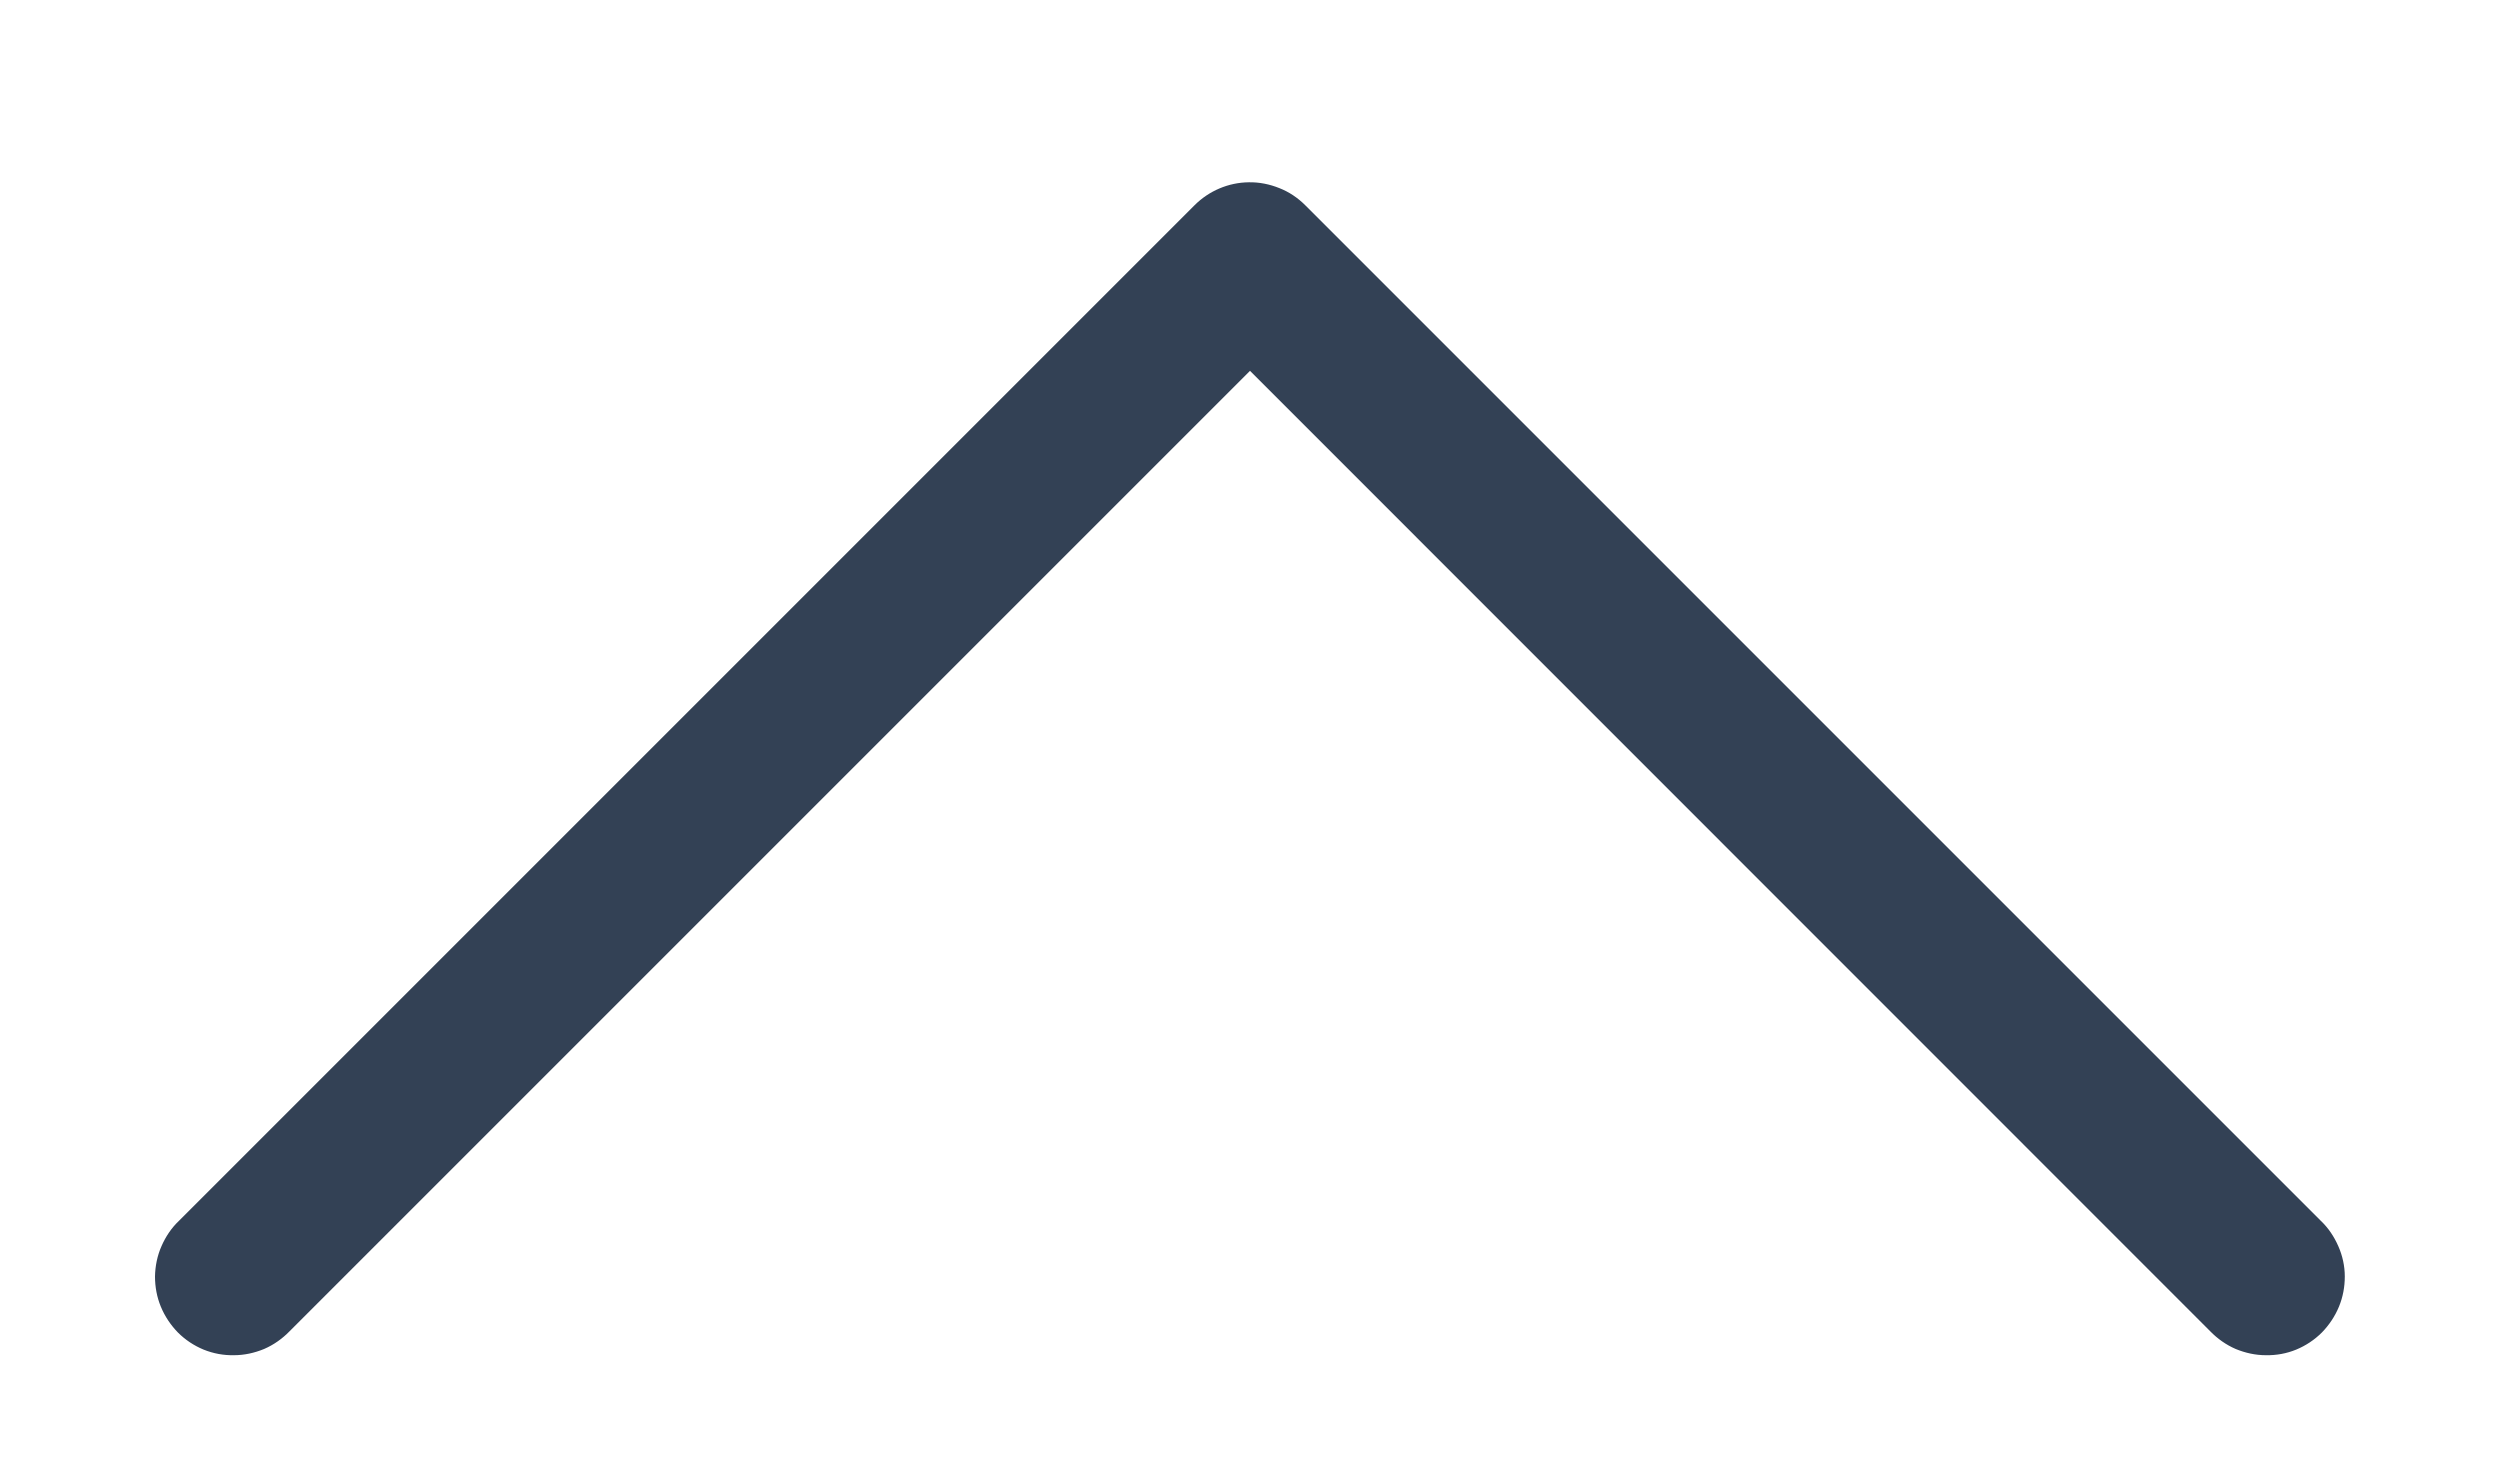 <svg width="12" height="7" viewBox="0 0 12 7" fill="none" xmlns="http://www.w3.org/2000/svg">
<path d="M5.994 0.875C5.897 0.876 5.803 0.916 5.734 0.985L0.859 5.86C0.823 5.894 0.795 5.936 0.775 5.982C0.755 6.027 0.745 6.077 0.744 6.127C0.744 6.177 0.753 6.226 0.772 6.272C0.791 6.318 0.819 6.36 0.854 6.396C0.889 6.431 0.931 6.459 0.977 6.478C1.024 6.497 1.073 6.506 1.123 6.505C1.173 6.505 1.222 6.494 1.268 6.475C1.314 6.455 1.355 6.426 1.39 6.39L6 1.78L10.609 6.39C10.644 6.426 10.685 6.455 10.731 6.475C10.777 6.494 10.826 6.505 10.876 6.505C10.926 6.506 10.976 6.497 11.022 6.478C11.068 6.459 11.11 6.431 11.145 6.396C11.18 6.36 11.208 6.318 11.227 6.272C11.246 6.226 11.255 6.177 11.255 6.127C11.255 6.077 11.244 6.027 11.224 5.982C11.204 5.936 11.176 5.894 11.14 5.86L6.265 0.985C6.229 0.949 6.187 0.921 6.141 0.903C6.094 0.884 6.044 0.874 5.994 0.875Z" fill="#334155"/>
</svg>
